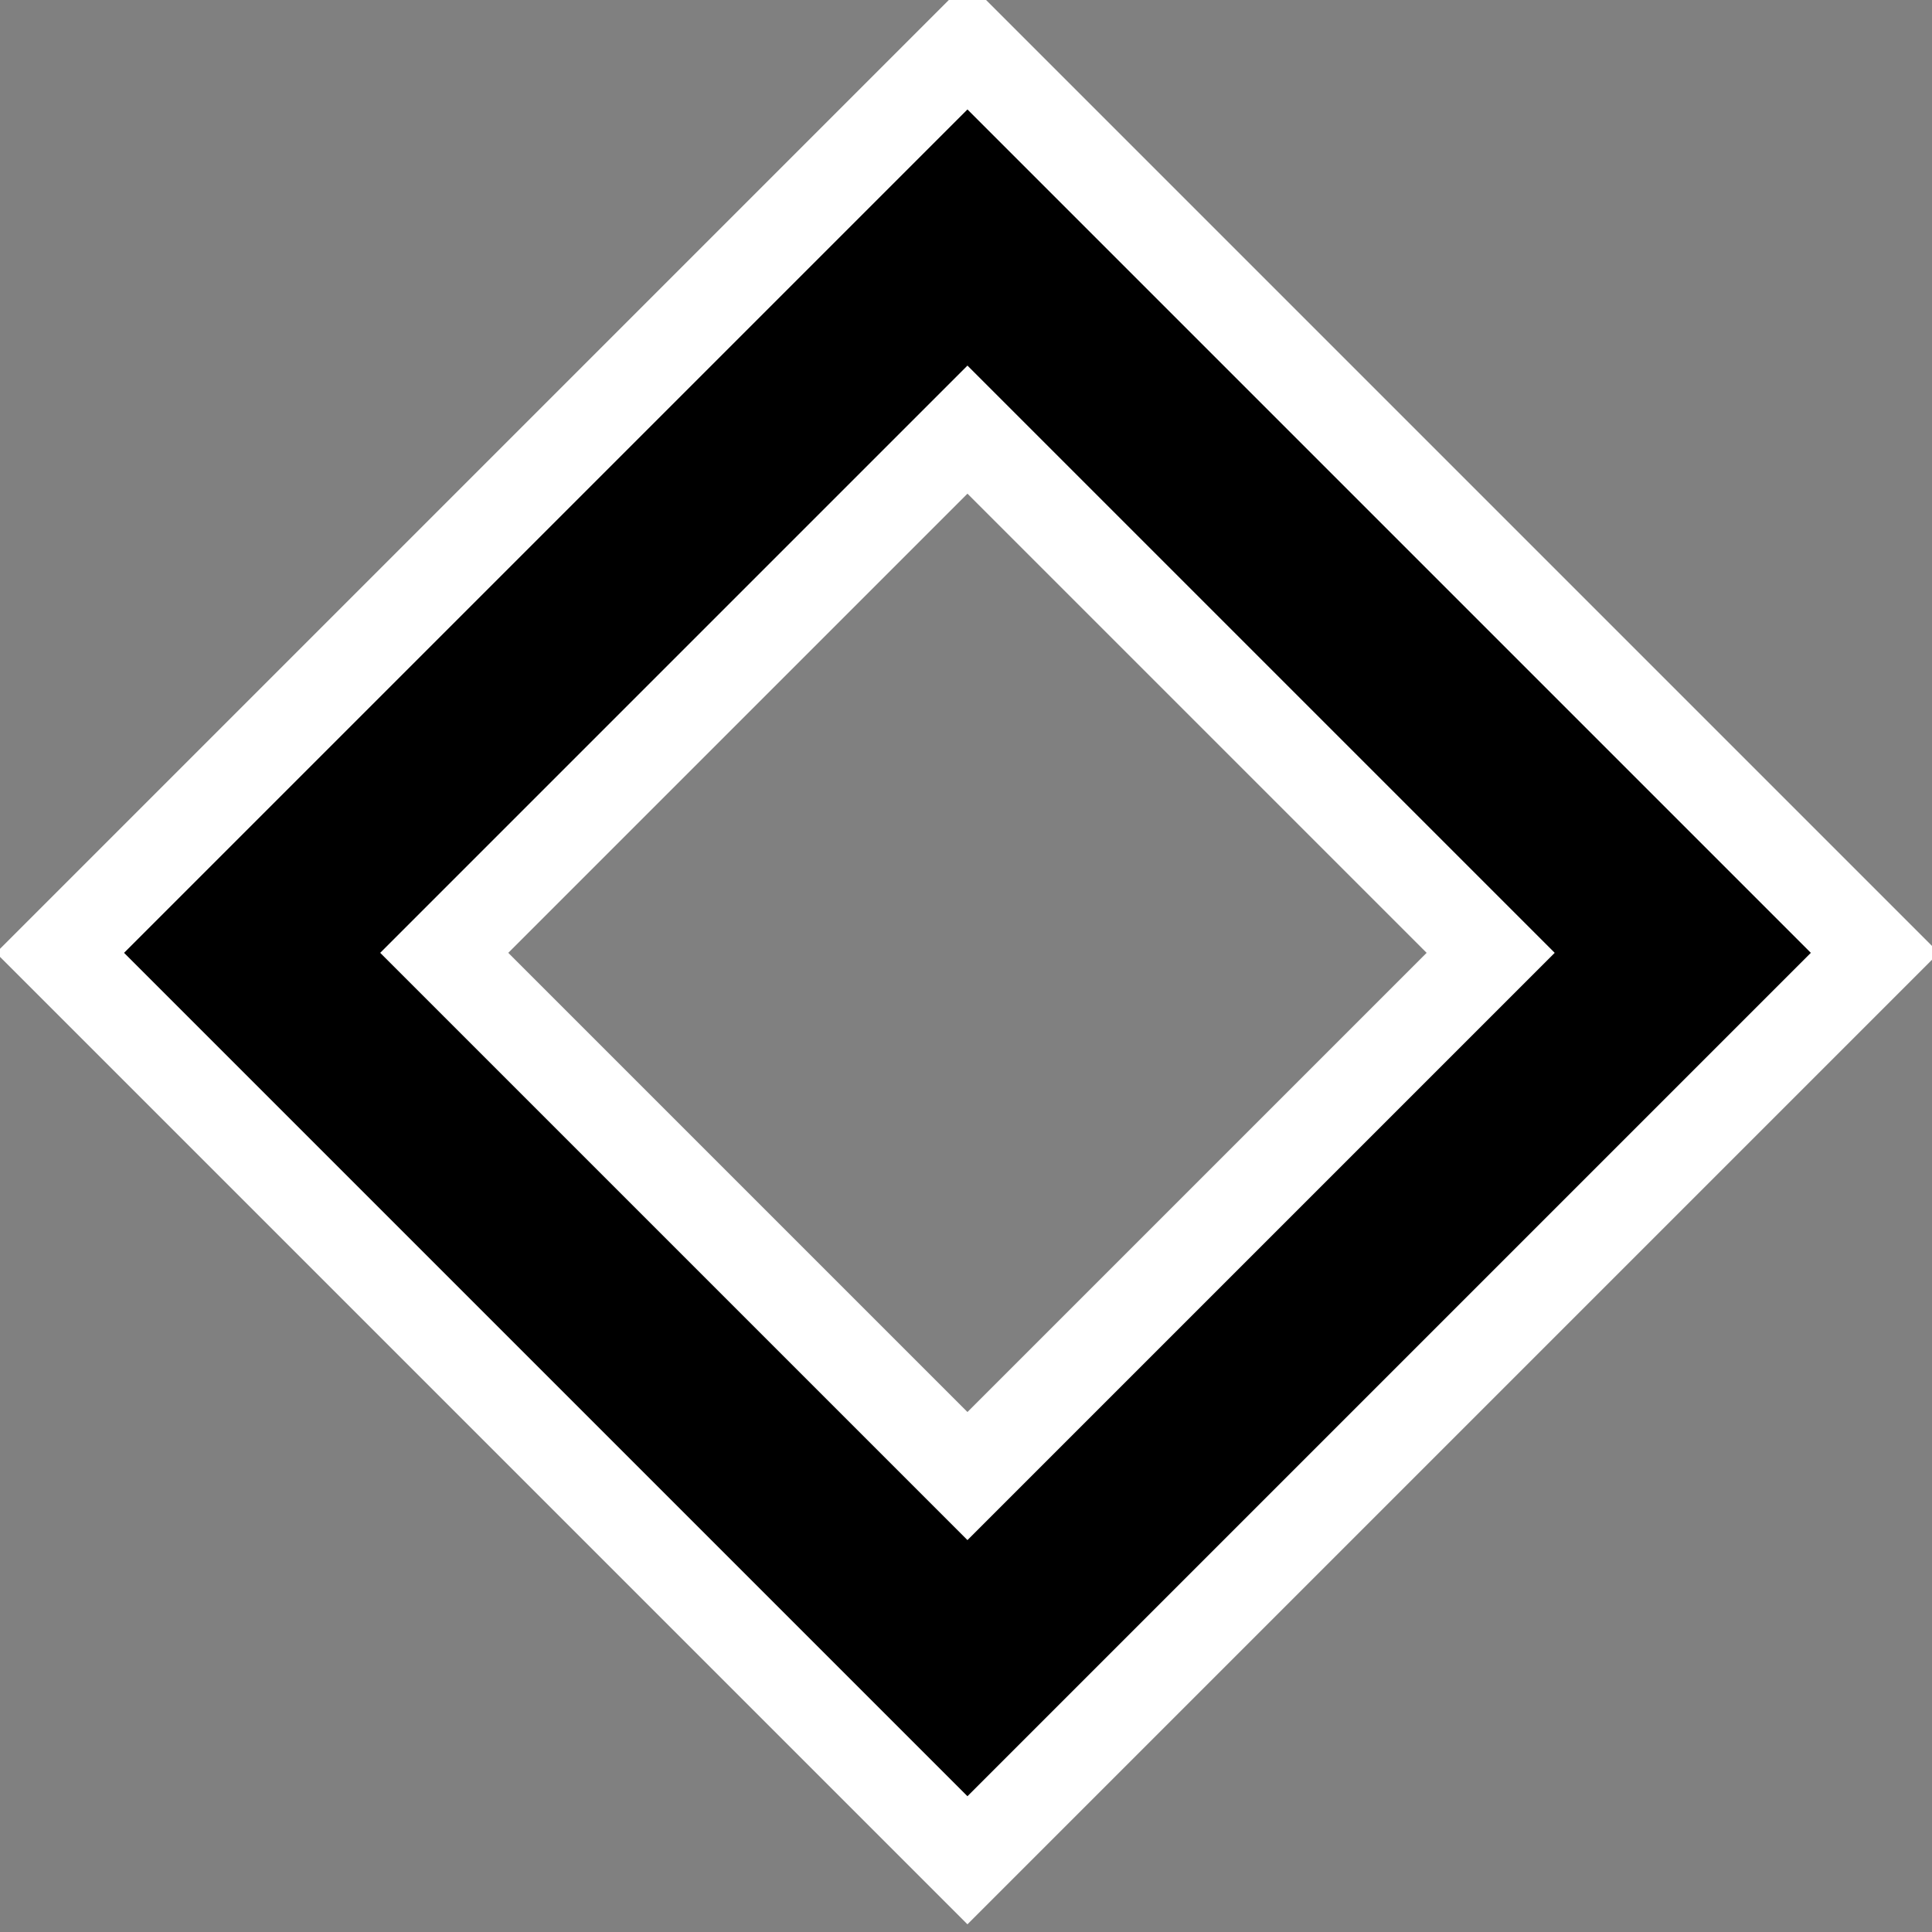 <?xml version="1.0" encoding="UTF-8" standalone="no"?>
<!-- Created with Inkscape (http://www.inkscape.org/) -->

<svg
   width="16"
   height="16"
   id="svg2"
   sodipodi:version="0.32"
   inkscape:version="1.2.2 (b0a8486541, 2022-12-01)"
   version="1.0"
   sodipodi:docname="settings_plotmarkerline.svg"
   inkscape:output_extension="org.inkscape.output.svg.inkscape"
   xmlns:inkscape="http://www.inkscape.org/namespaces/inkscape"
   xmlns:sodipodi="http://sodipodi.sourceforge.net/DTD/sodipodi-0.dtd"
   xmlns="http://www.w3.org/2000/svg"
   xmlns:svg="http://www.w3.org/2000/svg"
   xmlns:rdf="http://www.w3.org/1999/02/22-rdf-syntax-ns#"
   xmlns:cc="http://creativecommons.org/ns#"
   xmlns:dc="http://purl.org/dc/elements/1.1/">
  <rect width="100%" height="100%" fill="#808080" stroke="none"/>
  <defs
     id="defs4" />
  <sodipodi:namedview
     id="base"
     pagecolor="#ffffff"
     bordercolor="#666666"
     borderopacity="1.0"
     gridtolerance="10000"
     guidetolerance="10"
     objecttolerance="10"
     inkscape:pageopacity="0.0"
     inkscape:pageshadow="2"
     inkscape:zoom="20.594486"
     inkscape:cx="-11.362265"
     inkscape:cy="8.5216985"
     inkscape:document-units="px"
     inkscape:current-layer="layer1"
     showgrid="false"
     inkscape:window-width="1455"
     inkscape:window-height="872"
     inkscape:window-x="238"
     inkscape:window-y="38"
     showguides="true"
     inkscape:guide-bbox="true"
     inkscape:window-maximized="0"
     inkscape:snap-bbox="true"
     inkscape:showpageshadow="2"
     inkscape:pagecheckerboard="true"
     inkscape:deskcolor="#d1d1d1" />
  <g
     inkscape:label="Layer 1"
     inkscape:groupmode="layer"
     id="layer1">
    <path
       sodipodi:type="star"
       style="fill:none;stroke:#ffffff;stroke-width:3;stroke-miterlimit:4;stroke-dasharray:none"
       id="path856-7"
       sodipodi:sides="4"
       sodipodi:cx="8.0118532"
       sodipodi:cy="7.8910332"
       sodipodi:r1="5.9239159"
       sodipodi:r2="4.1888409"
       sodipodi:arg1="1.5707963"
       sodipodi:arg2="2.3561945"
       inkscape:flatsided="true"
       inkscape:rounded="0"
       inkscape:randomized="0"
       d="M 8.012,13.815 2.088,7.891 8.012,1.967 13.936,7.891 Z" />
    <path
       sodipodi:type="star"
       style="fill:none;stroke:#000000;stroke-width:1.5;stroke-miterlimit:4;stroke-dasharray:none"
       id="path856"
       sodipodi:sides="4"
       sodipodi:cx="8.0118533"
       sodipodi:cy="7.8910334"
       sodipodi:r1="5.9239159"
       sodipodi:r2="4.1888409"
       sodipodi:arg1="1.5707963"
       sodipodi:arg2="2.3561945"
       inkscape:flatsided="true"
       inkscape:rounded="0"
       inkscape:randomized="0"
       d="M 8.012,13.815 2.088,7.891 8.012,1.967 13.936,7.891 Z" />
  </g>
</svg>
